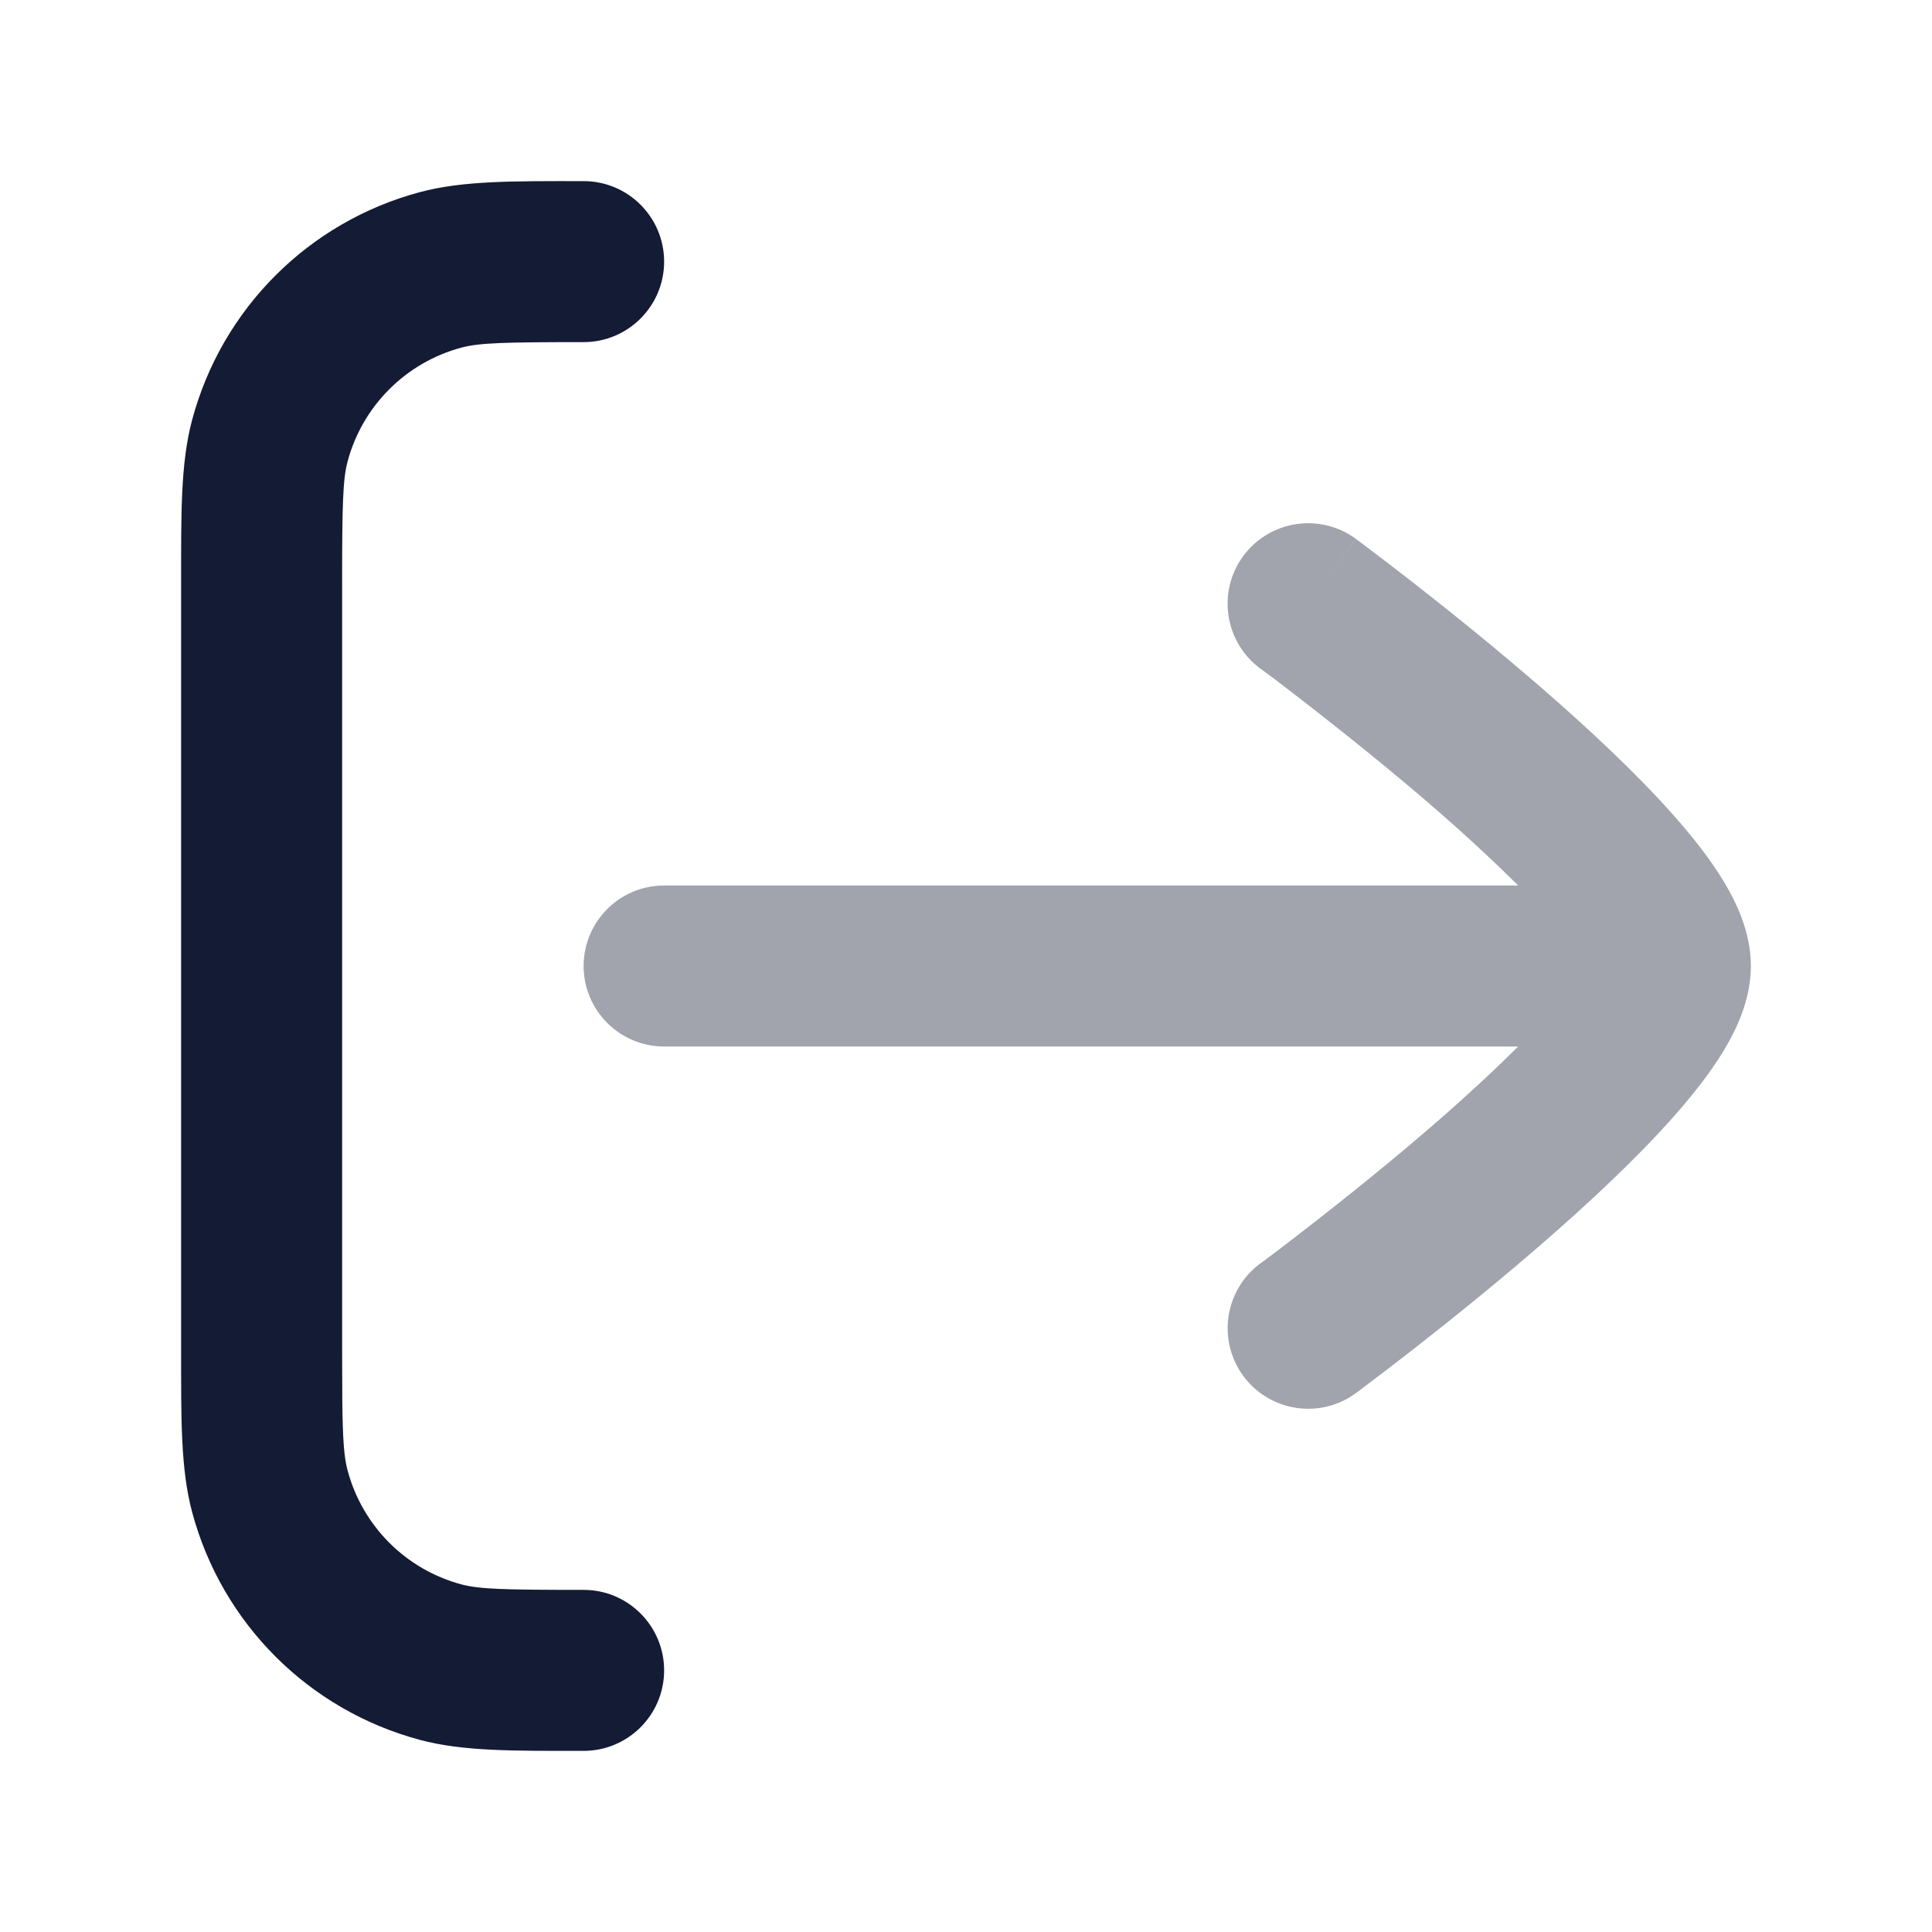 <svg width="24" height="24" viewBox="0 0 24 24" fill="none" xmlns="http://www.w3.org/2000/svg">
<path d="M7.25 2.25C7.802 2.25 8.25 2.698 8.25 3.25C8.25 3.802 7.802 4.25 7.25 4.25C6.256 4.25 5.955 4.259 5.732 4.318C5.042 4.503 4.503 5.042 4.318 5.732C4.259 5.955 4.25 6.256 4.25 7.25L4.25 16.75L4.252 17.375C4.257 17.89 4.274 18.101 4.318 18.267C4.503 18.958 5.042 19.497 5.732 19.682C5.955 19.741 6.256 19.75 7.25 19.75C7.802 19.75 8.25 20.198 8.25 20.75C8.25 21.302 7.802 21.75 7.25 21.75C6.384 21.75 5.756 21.758 5.215 21.613C3.834 21.243 2.757 20.166 2.387 18.785C2.242 18.244 2.25 17.616 2.25 16.75L2.25 7.25C2.25 6.384 2.242 5.756 2.387 5.215C2.757 3.834 3.834 2.757 5.215 2.387C5.756 2.242 6.384 2.25 7.25 2.25Z" fill="#141B34"/>
<path opacity="0.4" d="M8.25 11C7.698 11 7.25 11.448 7.25 12C7.25 12.552 7.698 13 8.25 13L18.859 13C18.554 13.304 18.206 13.626 17.845 13.939C17.3 14.413 16.751 14.852 16.338 15.175C16.132 15.336 15.96 15.467 15.841 15.558C15.781 15.603 15.735 15.638 15.703 15.661C15.688 15.673 15.676 15.681 15.668 15.687C15.664 15.689 15.661 15.692 15.659 15.693L15.657 15.694C15.213 16.022 15.118 16.648 15.445 17.093C15.773 17.537 16.398 17.633 16.843 17.306L16.1 16.296C16.145 16.357 16.195 16.425 16.25 16.5C16.794 17.238 16.839 17.301 16.843 17.306L16.845 17.304L16.848 17.302C16.85 17.3 16.854 17.297 16.858 17.294C16.868 17.287 16.881 17.277 16.898 17.265C16.933 17.239 16.983 17.201 17.046 17.153C17.172 17.058 17.353 16.92 17.568 16.752C17.998 16.416 18.575 15.954 19.155 15.45C19.73 14.951 20.331 14.391 20.796 13.865C21.027 13.603 21.247 13.326 21.413 13.05C21.563 12.801 21.75 12.427 21.75 12C21.75 11.573 21.563 11.199 21.413 10.95C21.247 10.674 21.027 10.397 20.796 10.135C20.331 9.609 19.73 9.049 19.155 8.55C18.575 8.046 17.998 7.584 17.568 7.248C17.353 7.08 17.172 6.942 17.046 6.847C16.983 6.799 16.933 6.761 16.898 6.735C16.881 6.723 16.868 6.713 16.858 6.706C16.854 6.703 16.85 6.7 16.848 6.698L16.845 6.696L16.844 6.695C16.84 6.7 16.794 6.761 16.25 7.5C16.195 7.575 16.145 7.643 16.1 7.704L16.843 6.694C16.398 6.367 15.772 6.463 15.444 6.907C15.117 7.352 15.213 7.978 15.657 8.306L15.659 8.307C15.661 8.308 15.664 8.311 15.668 8.313C15.676 8.319 15.688 8.327 15.703 8.339C15.735 8.362 15.781 8.397 15.841 8.442C15.96 8.533 16.132 8.664 16.338 8.825C16.751 9.148 17.3 9.587 17.845 10.06C18.206 10.374 18.554 10.696 18.859 11L8.25 11Z" fill="#141B34"/>
</svg>
